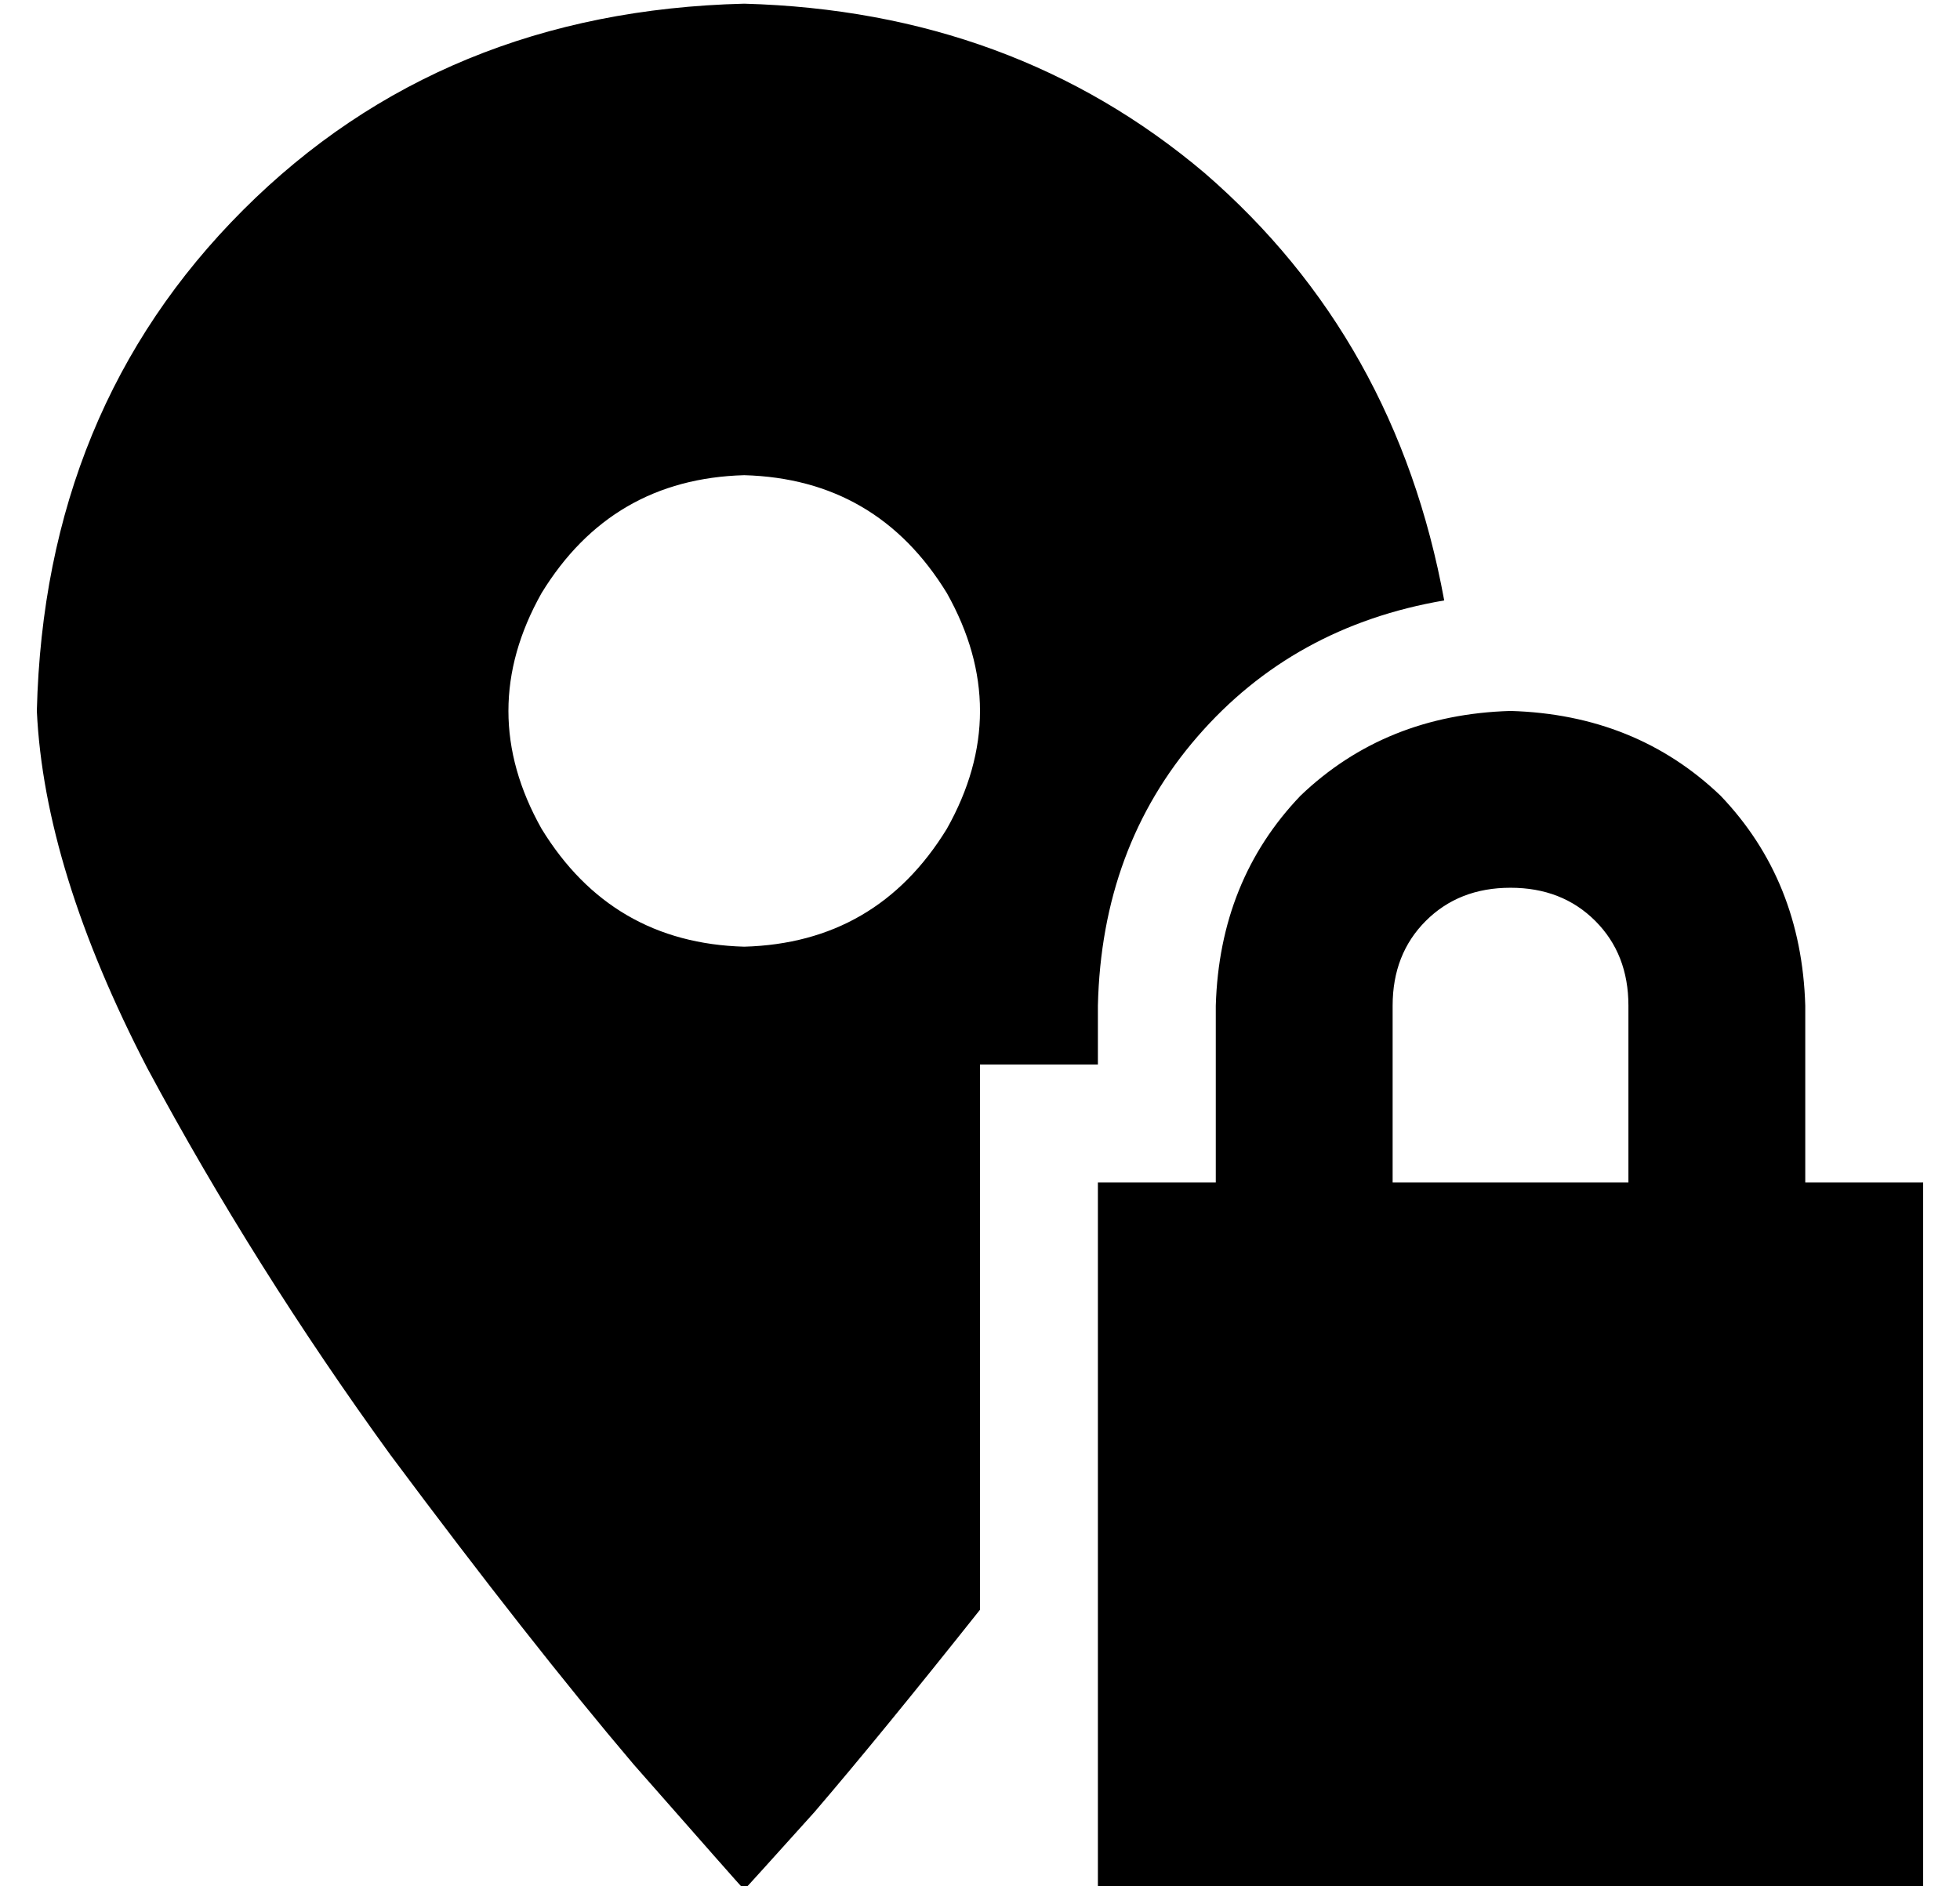 <?xml version="1.0" standalone="no"?>
<!DOCTYPE svg PUBLIC "-//W3C//DTD SVG 1.1//EN" "http://www.w3.org/Graphics/SVG/1.1/DTD/svg11.dtd" >
<svg xmlns="http://www.w3.org/2000/svg" xmlns:xlink="http://www.w3.org/1999/xlink" version="1.1" viewBox="-10 -40 532 512">
   <path fill="currentColor"
d="M192 473q1 -1 19 -21v0v0q18 -21 45 -55v-148v0h32v0v-16v0q1 -43 27 -73t67 -37q-13 -71 -65 -116q-52 -44 -125 -46q-82 2 -136 56t-56 136q2 43 30 97q29 54 66 105q38 51 66 84q29 33 30 34v0zM192 89q36 1 55 32q18 32 0 64q-19 31 -55 32q-36 -1 -55 -32
q-18 -32 0 -64q19 -31 55 -32v0zM400 201q14 0 23 9v0v0q9 9 9 23v48v0h-64v0v-48v0q0 -14 9 -23t23 -9v0zM320 233v48v-48v48h-32v0v192v0h224v0v-192v0h-32v0v-48v0q-1 -34 -23 -57q-23 -22 -57 -23q-34 1 -57 23q-22 23 -23 57v0z" />
</svg>
